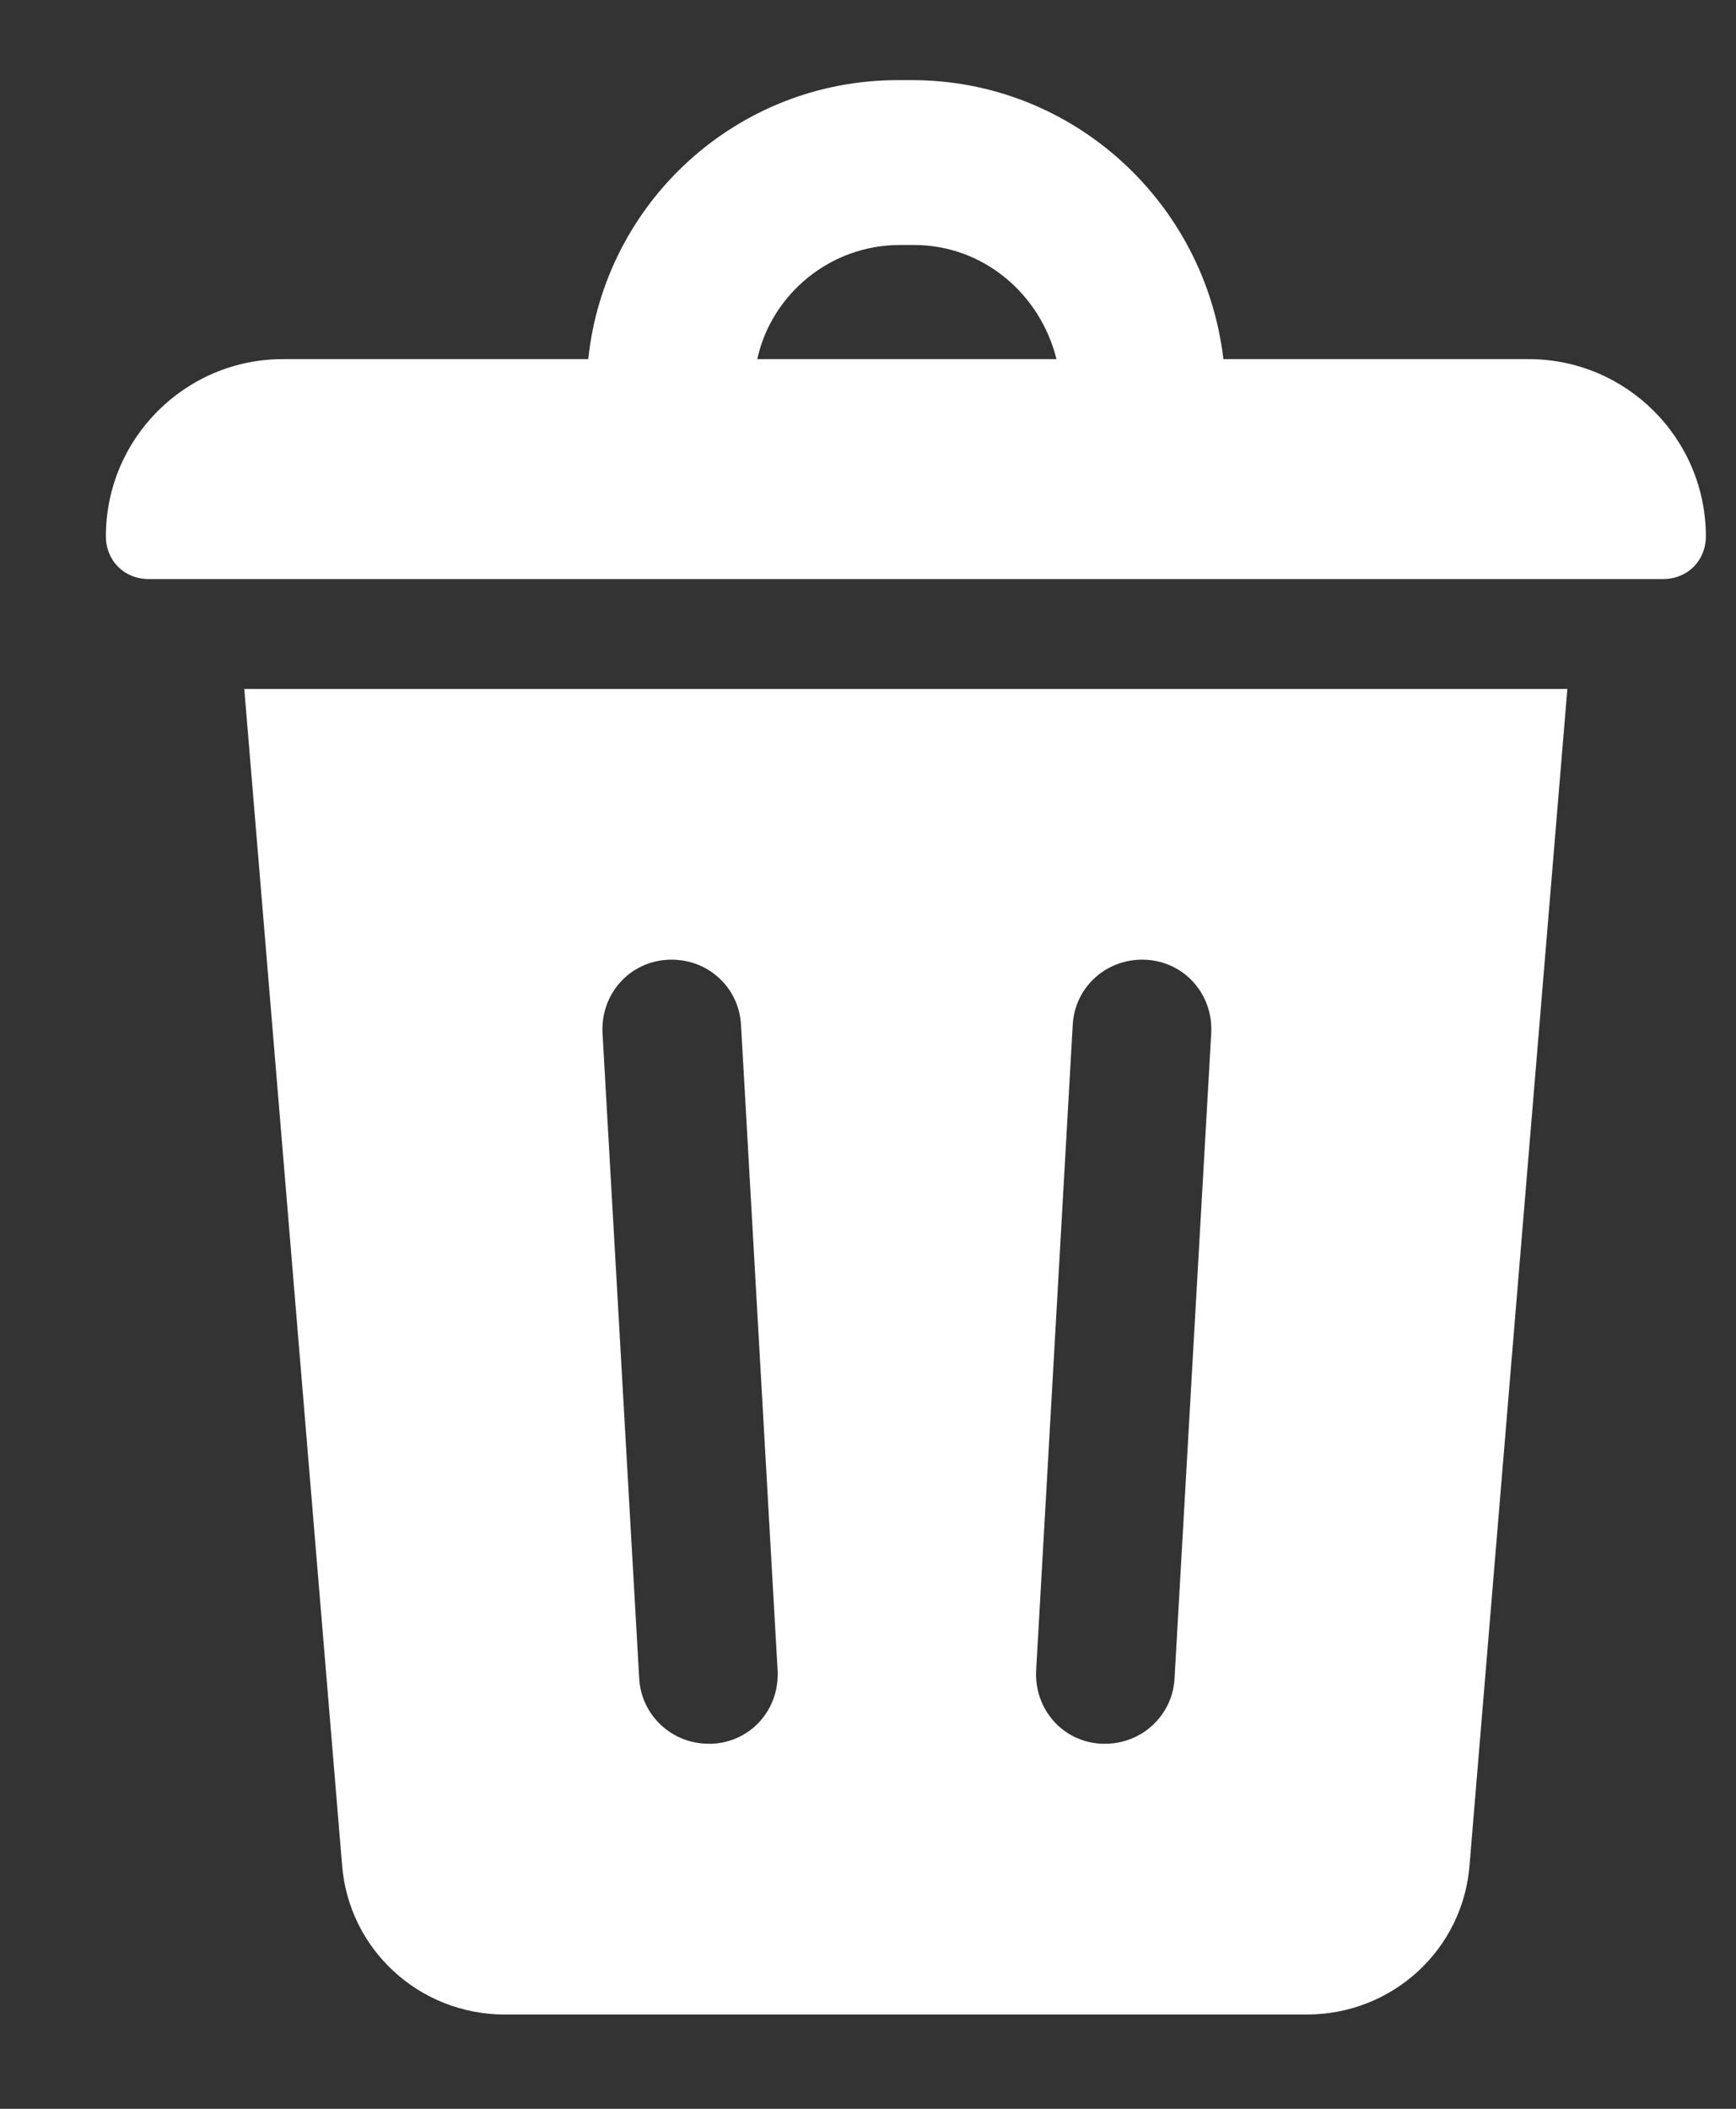 <svg width="14" height="17" viewBox="0 0 14 17" fill="none" xmlns="http://www.w3.org/2000/svg">
<rect x="0" y="0" width="14" height="17" fill="#333333" stroke="none"/>
<path d="M12.328 2.895H9.866C9.718 1.631 8.651 0.646 7.355 0.646H7.24C5.943 0.646 4.876 1.631 4.744 2.895H2.282C1.494 2.895 0.854 3.535 0.854 4.323C0.854 4.52 1.002 4.668 1.199 4.668H13.412C13.609 4.668 13.757 4.52 13.757 4.323C13.756 3.535 13.116 2.895 12.328 2.895ZM7.256 1.975H7.371C7.929 1.975 8.389 2.369 8.52 2.895H6.107C6.222 2.369 6.698 1.975 7.256 1.975Z" fill="white"/>
<path d="M2.758 15.026C2.808 15.715 3.382 16.24 4.072 16.24H10.539C11.229 16.24 11.803 15.715 11.852 15.026L12.64 5.554L1.97 5.554L2.758 15.026ZM8.651 8.262C8.668 7.951 8.931 7.721 9.242 7.737C9.554 7.754 9.784 8.016 9.768 8.328L9.472 13.532C9.456 13.827 9.21 14.057 8.914 14.057H8.881C8.569 14.041 8.34 13.778 8.356 13.466L8.651 8.262ZM5.385 7.737C5.697 7.721 5.959 7.951 5.976 8.263L6.271 13.466C6.288 13.778 6.058 14.041 5.746 14.057H5.713C5.418 14.057 5.171 13.827 5.155 13.532L4.859 8.328C4.843 8.016 5.073 7.754 5.385 7.737Z" fill="white"/>
</svg>
